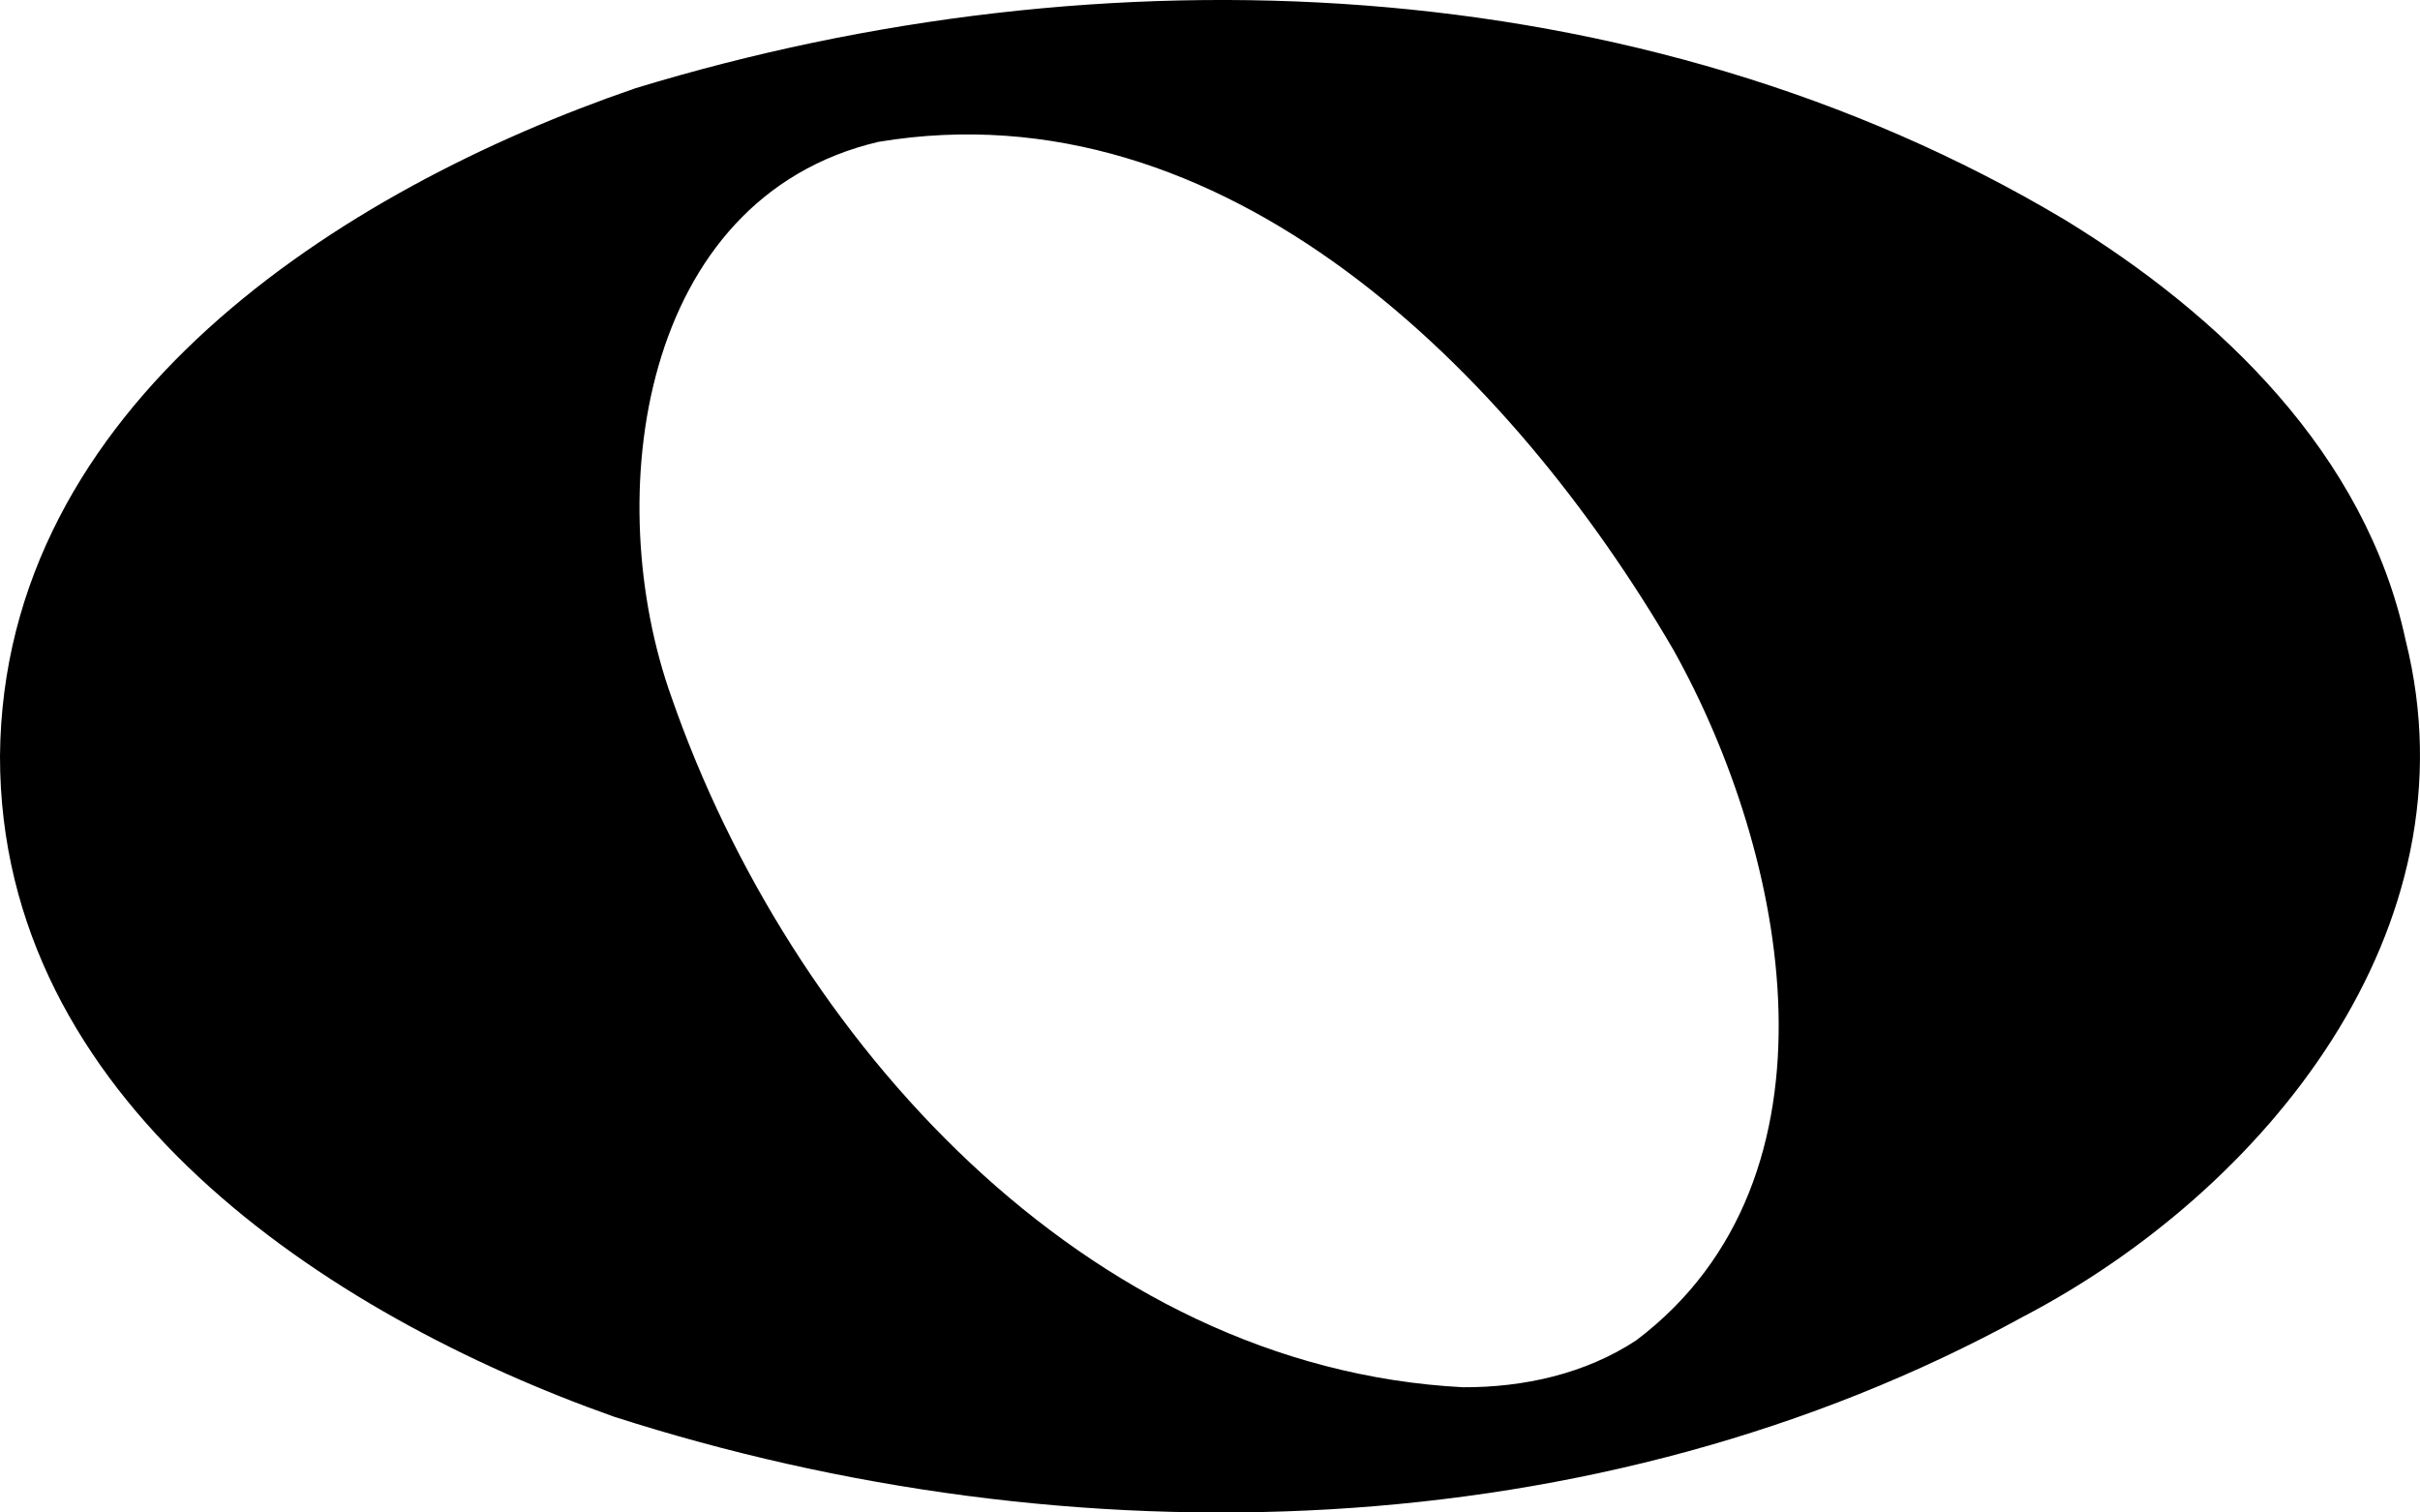 <svg width="32" height="20" viewBox="0 0 32 20" fill="none" xmlns="http://www.w3.org/2000/svg">
<path d="M19.346 18.344C14.351 18.084 10.448 13.73 8.882 9.227C7.933 6.584 8.454 2.619 11.615 1.876C16.195 1.112 19.996 4.933 22.126 8.59C23.643 11.302 24.482 15.573 21.637 17.723C20.962 18.168 20.145 18.347 19.346 18.344ZM27.303 2.906C21.676 -0.451 14.567 -0.713 8.405 1.166C4.501 2.506 0.037 5.358 1.27359e-06 9.999C-0.003 14.546 4.305 17.382 8.118 18.733C14.153 20.672 21.117 20.502 26.752 17.411C29.942 15.744 32.769 12.292 31.81 8.467C31.283 6.007 29.364 4.166 27.303 2.906Z" fill="black"/>
</svg>

